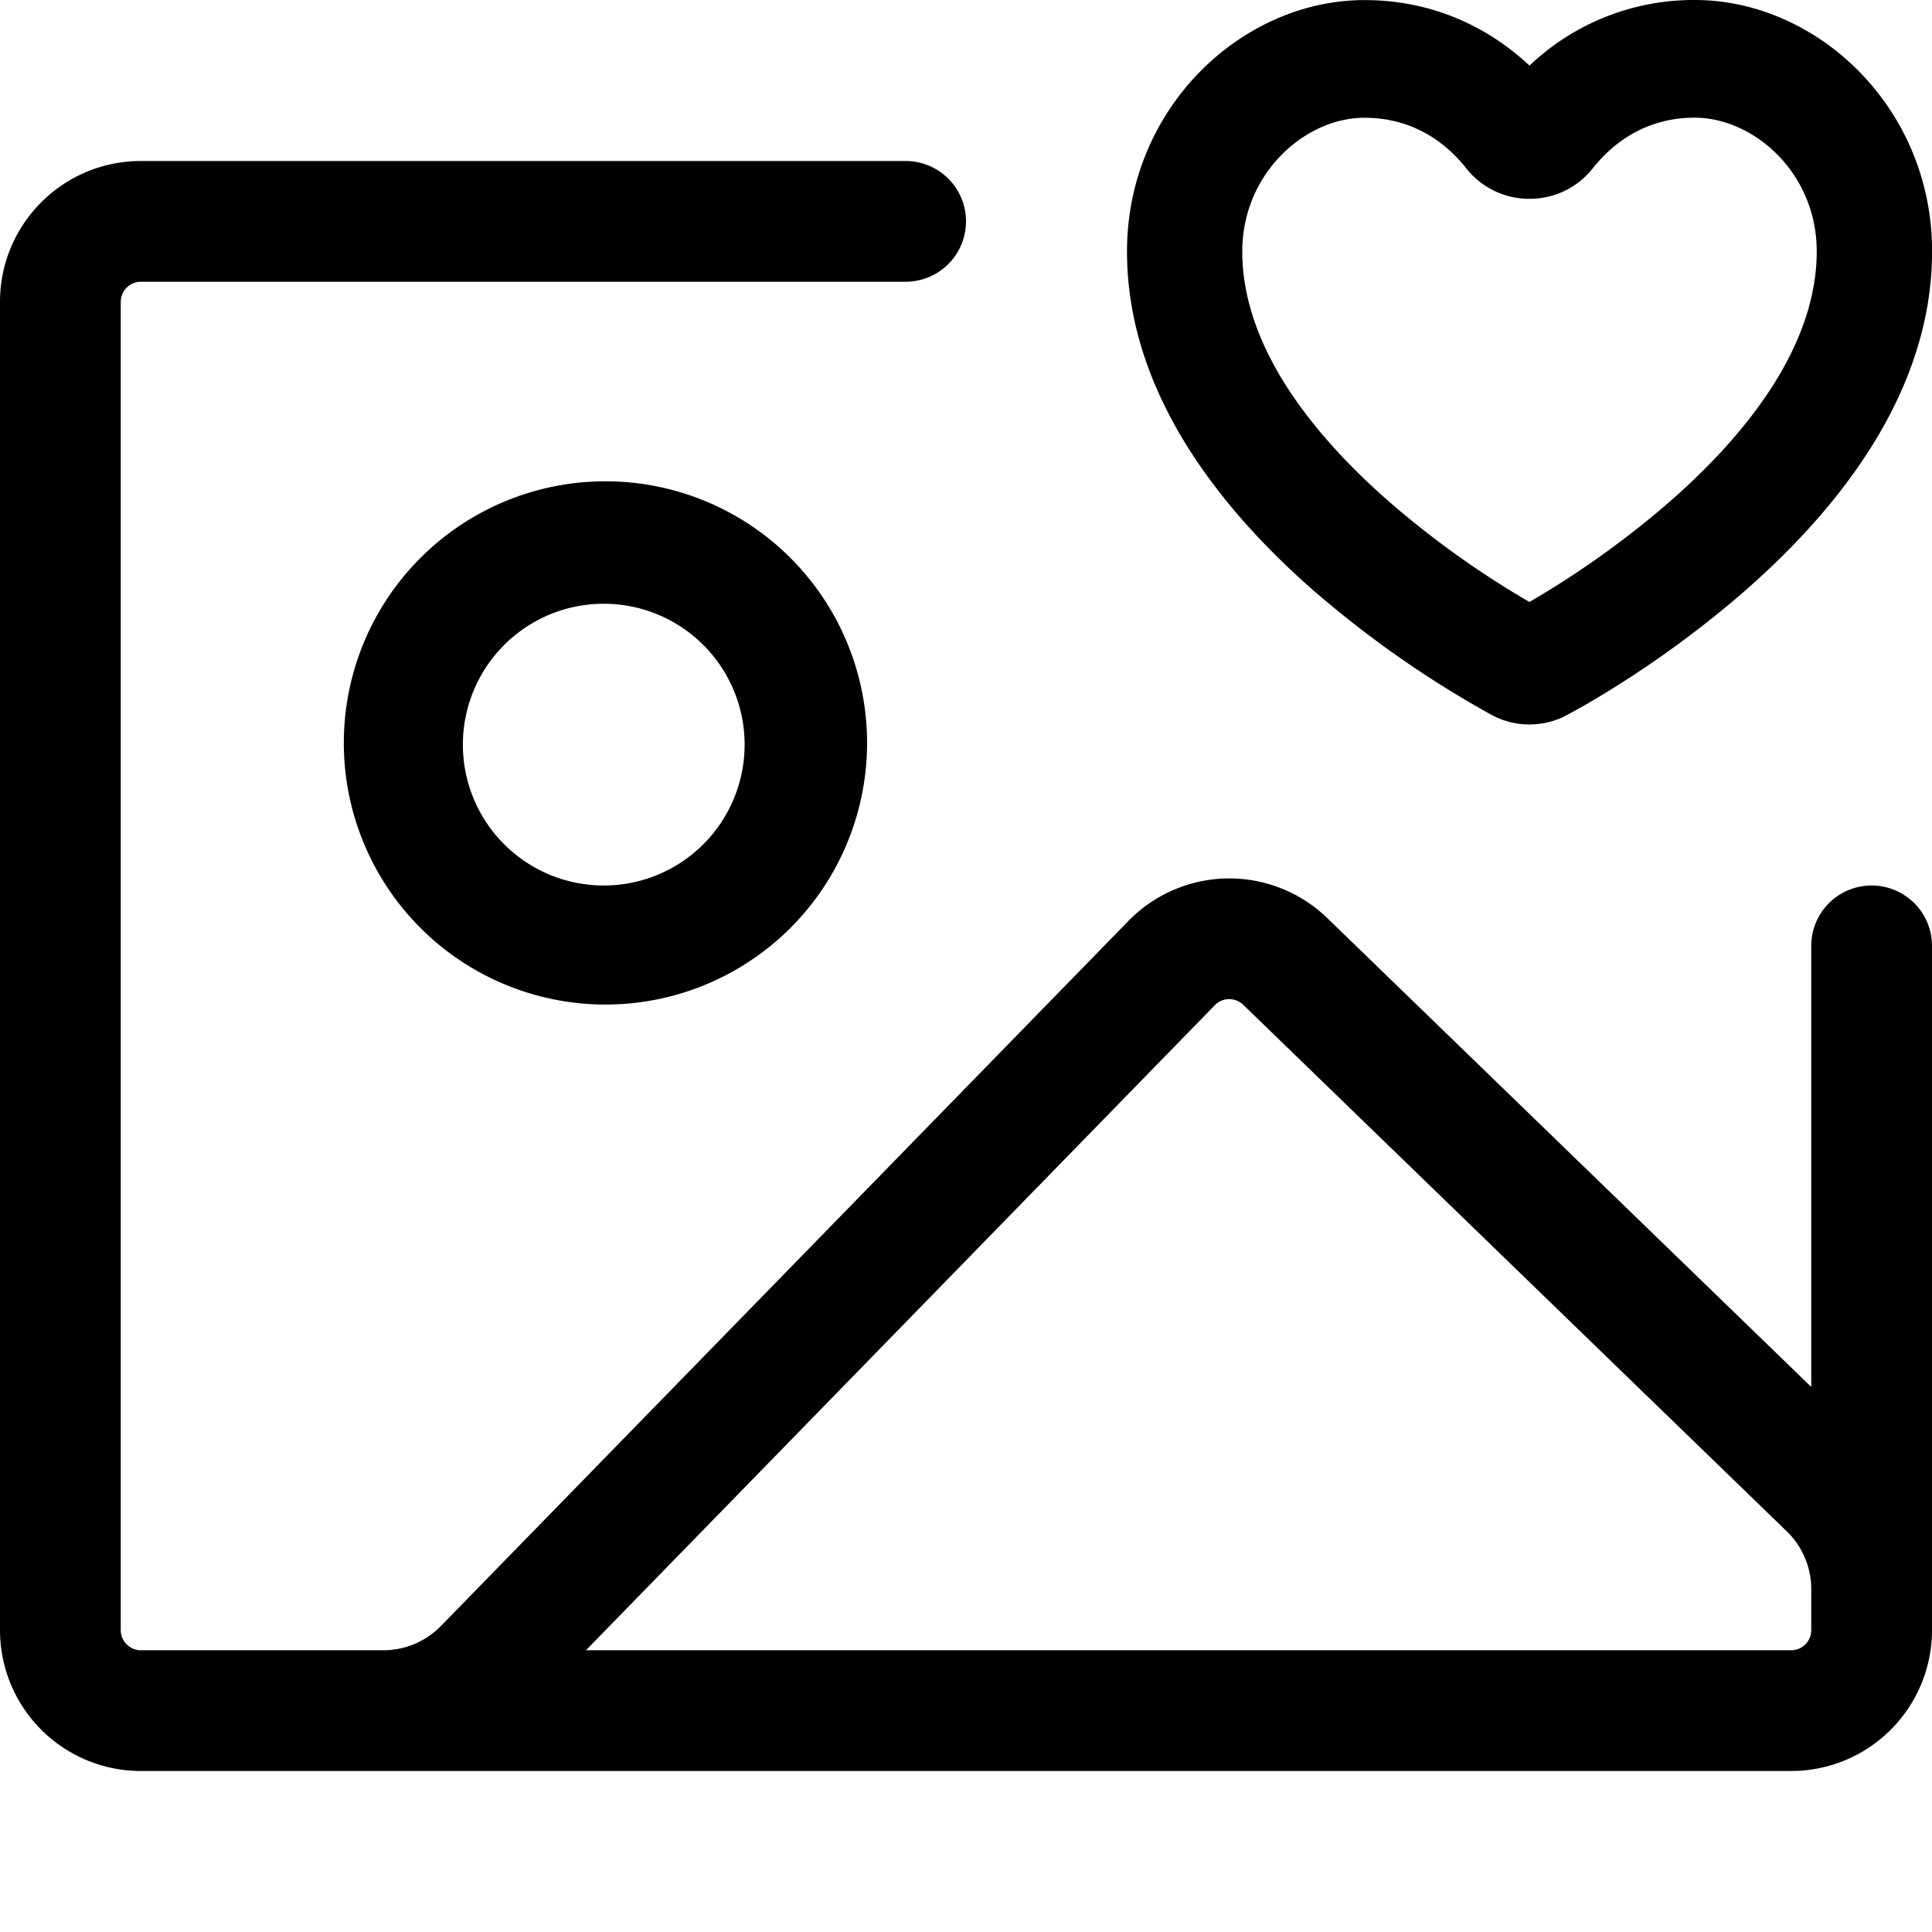 <svg xmlns="http://www.w3.org/2000/svg" width="24" height="24"><path fill-rule="evenodd" d="M16.95 1.463c-.736 0-1.518.688-1.518 1.661 0 1.172.861 2.27 1.845 3.126.536.463 1.112.873 1.722 1.228a11.457 11.457 0 001.723-1.229c.983-.855 1.846-1.955 1.846-3.127 0-.973-.781-1.66-1.517-1.66-.519 0-.95.232-1.266.63-.4.504-1.17.504-1.57 0-.315-.398-.746-.629-1.265-.629zM14 3.124c0-1.78 1.423-3.122 2.95-3.123.81 0 1.512.31 2.05.814A2.958 2.958 0 0121.052 0c1.527 0 2.95 1.341 2.949 3.122 0 1.865-1.32 3.344-2.352 4.241l-.002.002a12.867 12.867 0 01-1.981 1.407h-.001a8.897 8.897 0 01-.239.131.99.99 0 01-.887-.017l-.004-.002a12.841 12.841 0 01-2.182-1.518l-.003-.001C15.318 6.467 14 4.989 14 3.125zm-4.202 8.424a3.25 3.25 0 10-4.596-4.596 3.25 3.25 0 004.596 4.596zM9.25 9.25a1.75 1.75 0 11-3.5 0 1.75 1.75 0 013.5 0z"/><path fill-rule="evenodd" d="M0 3.75C0 2.784.784 2 1.75 2h9.5a.75.75 0 010 1.5h-9.5a.25.25 0 00-.25.25v16.5c0 .138.112.25.25.25h3.012a1 1 0 00.716-.302l8.54-8.758a1.75 1.75 0 012.47-.035l6.012 5.824V11.75a.75.75 0 011.5 0v8.5A1.75 1.75 0 0122.25 22H1.75A1.75 1.75 0 010 20.25V3.75zm15.444 8.732l6.752 6.541a1 1 0 01.304.718v.509a.25.25 0 01-.25.25H7.279l7.812-8.013a.25.25 0 01.353-.005z"/></svg>